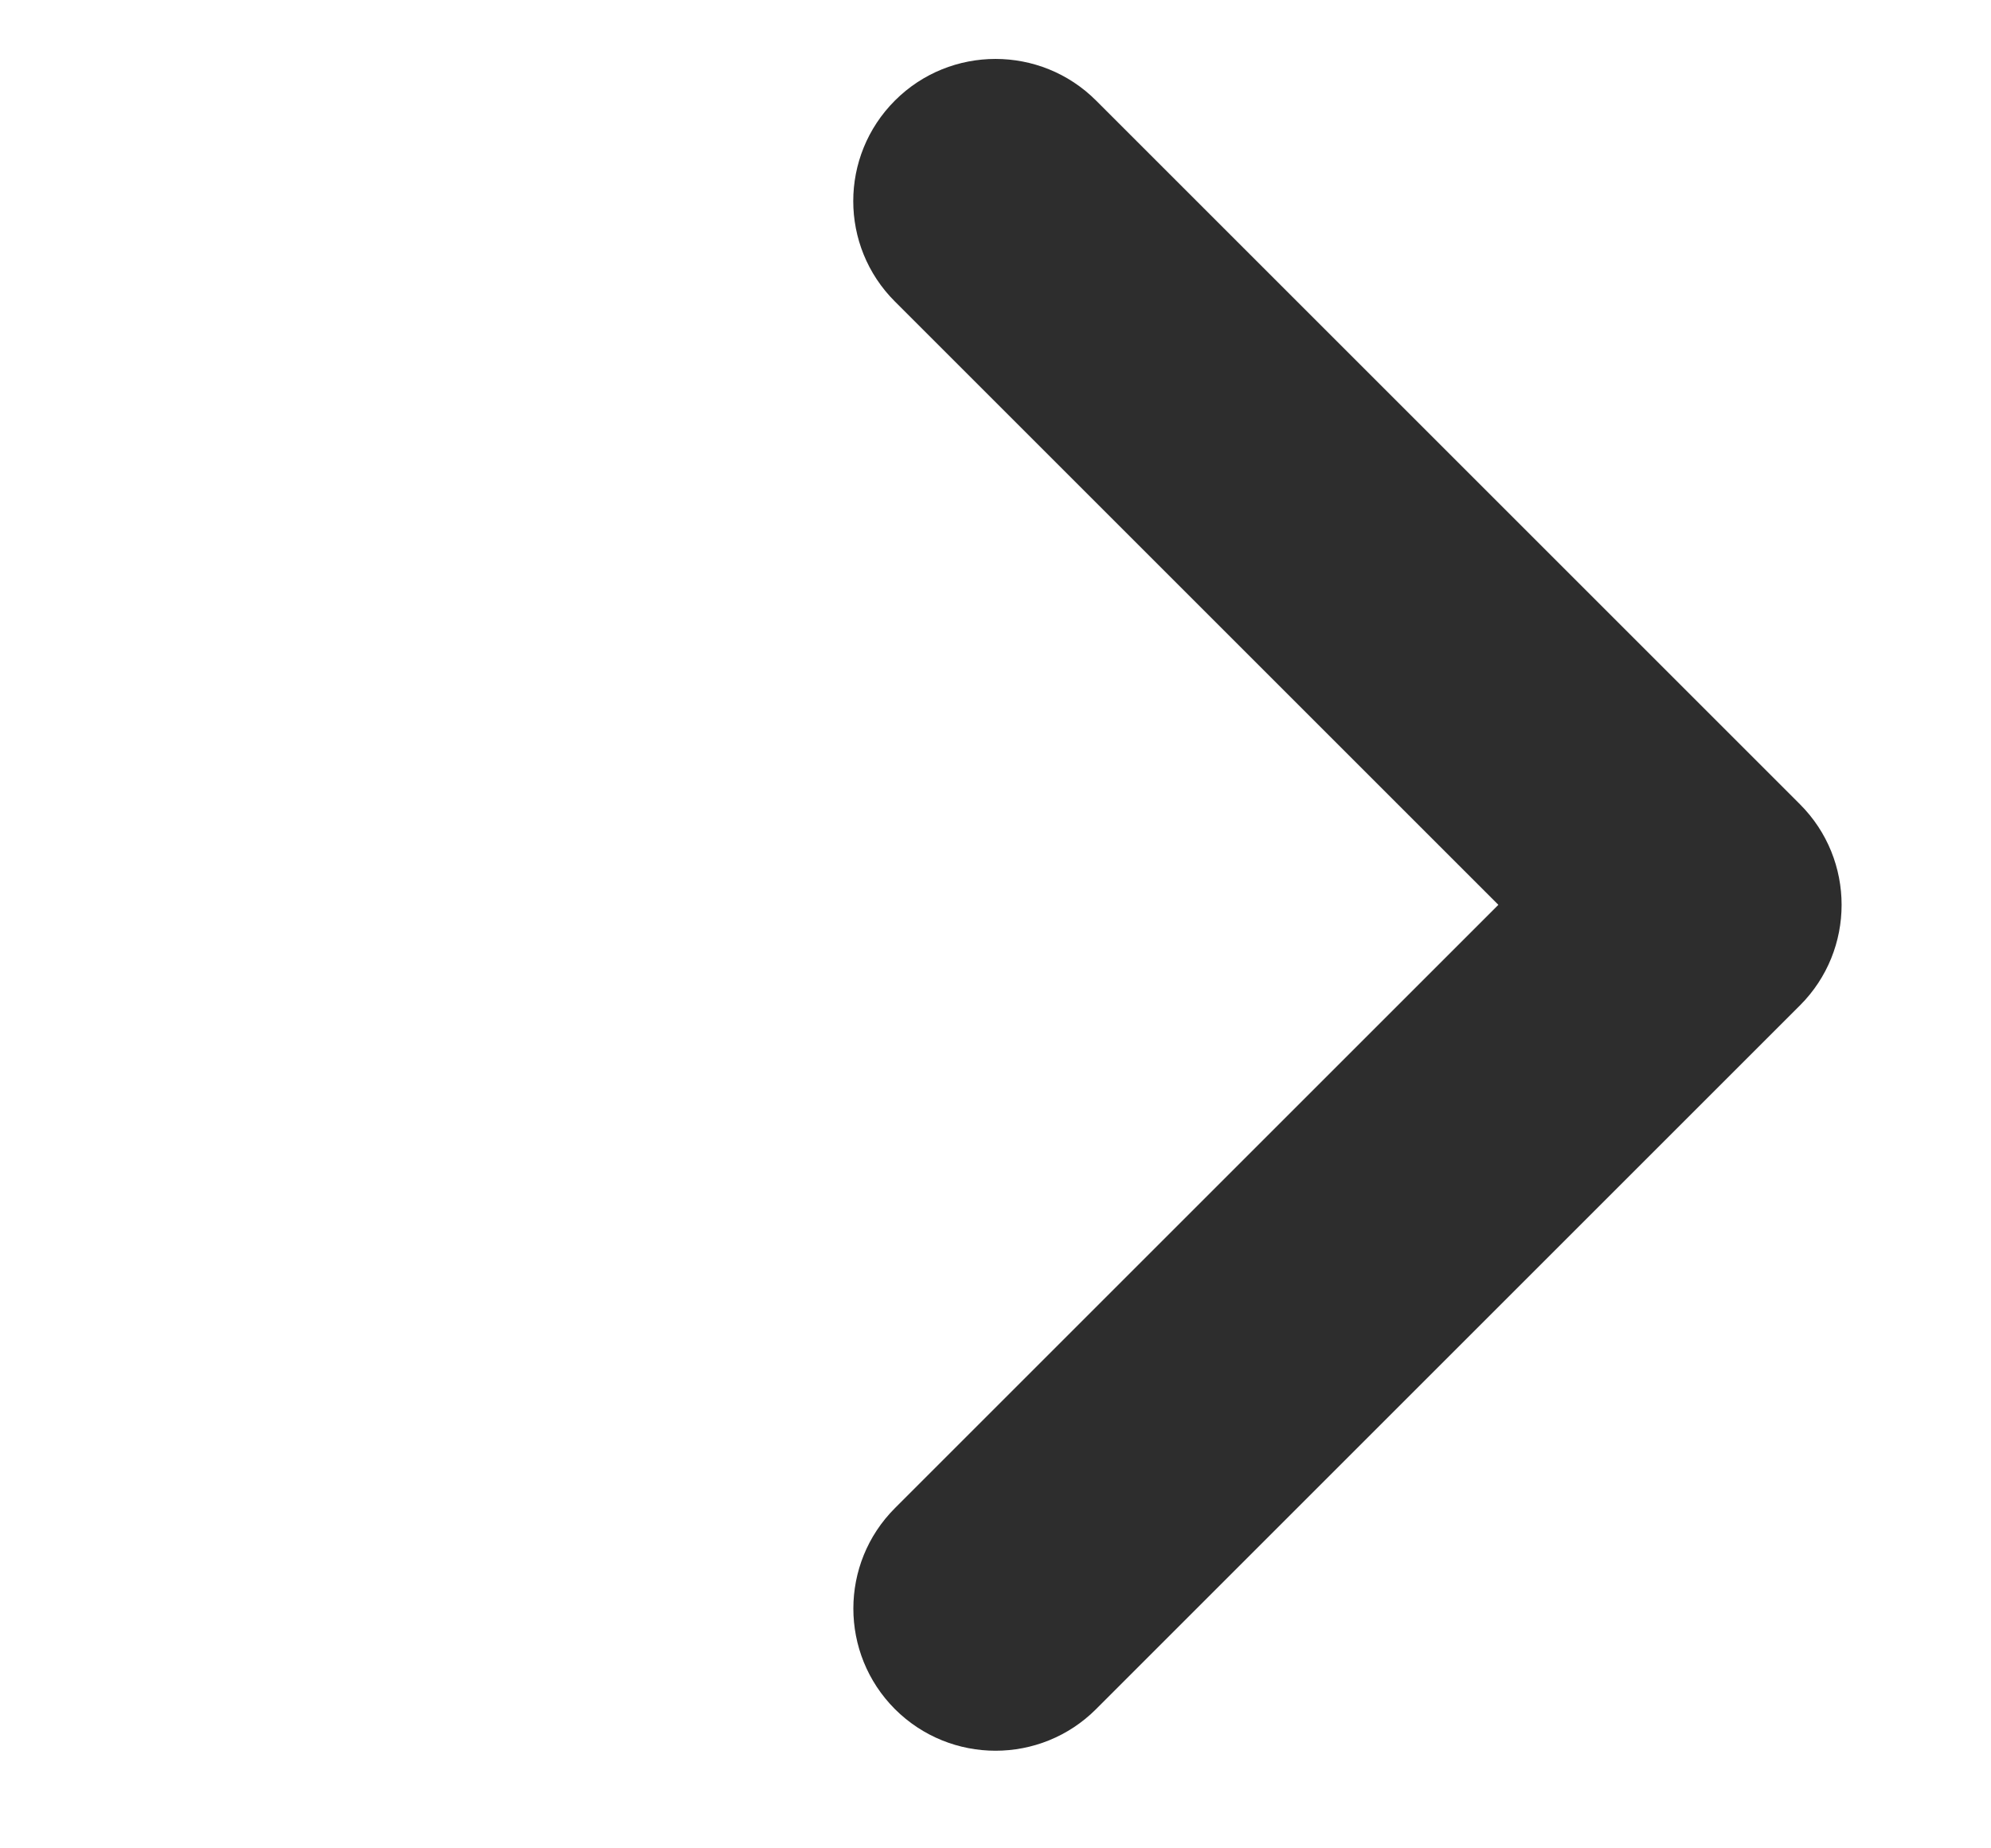 <svg width="14" height="13" viewBox="0 0 14 13" fill="none" xmlns="http://www.w3.org/2000/svg">
<path fill-rule="evenodd" clip-rule="evenodd" d="M6.293 10.607C5.903 10.997 5.903 11.63 6.293 12.021C6.684 12.411 7.317 12.411 7.707 12.021L12.657 7.071C13.047 6.681 13.047 6.047 12.657 5.657C12.654 5.654 12.65 5.65 12.647 5.647L7.707 0.707C7.317 0.317 6.683 0.317 6.293 0.707C5.902 1.098 5.902 1.731 6.293 2.121L10.536 6.364L6.293 10.607Z" fill="#2D2D2D"/>
</svg>
